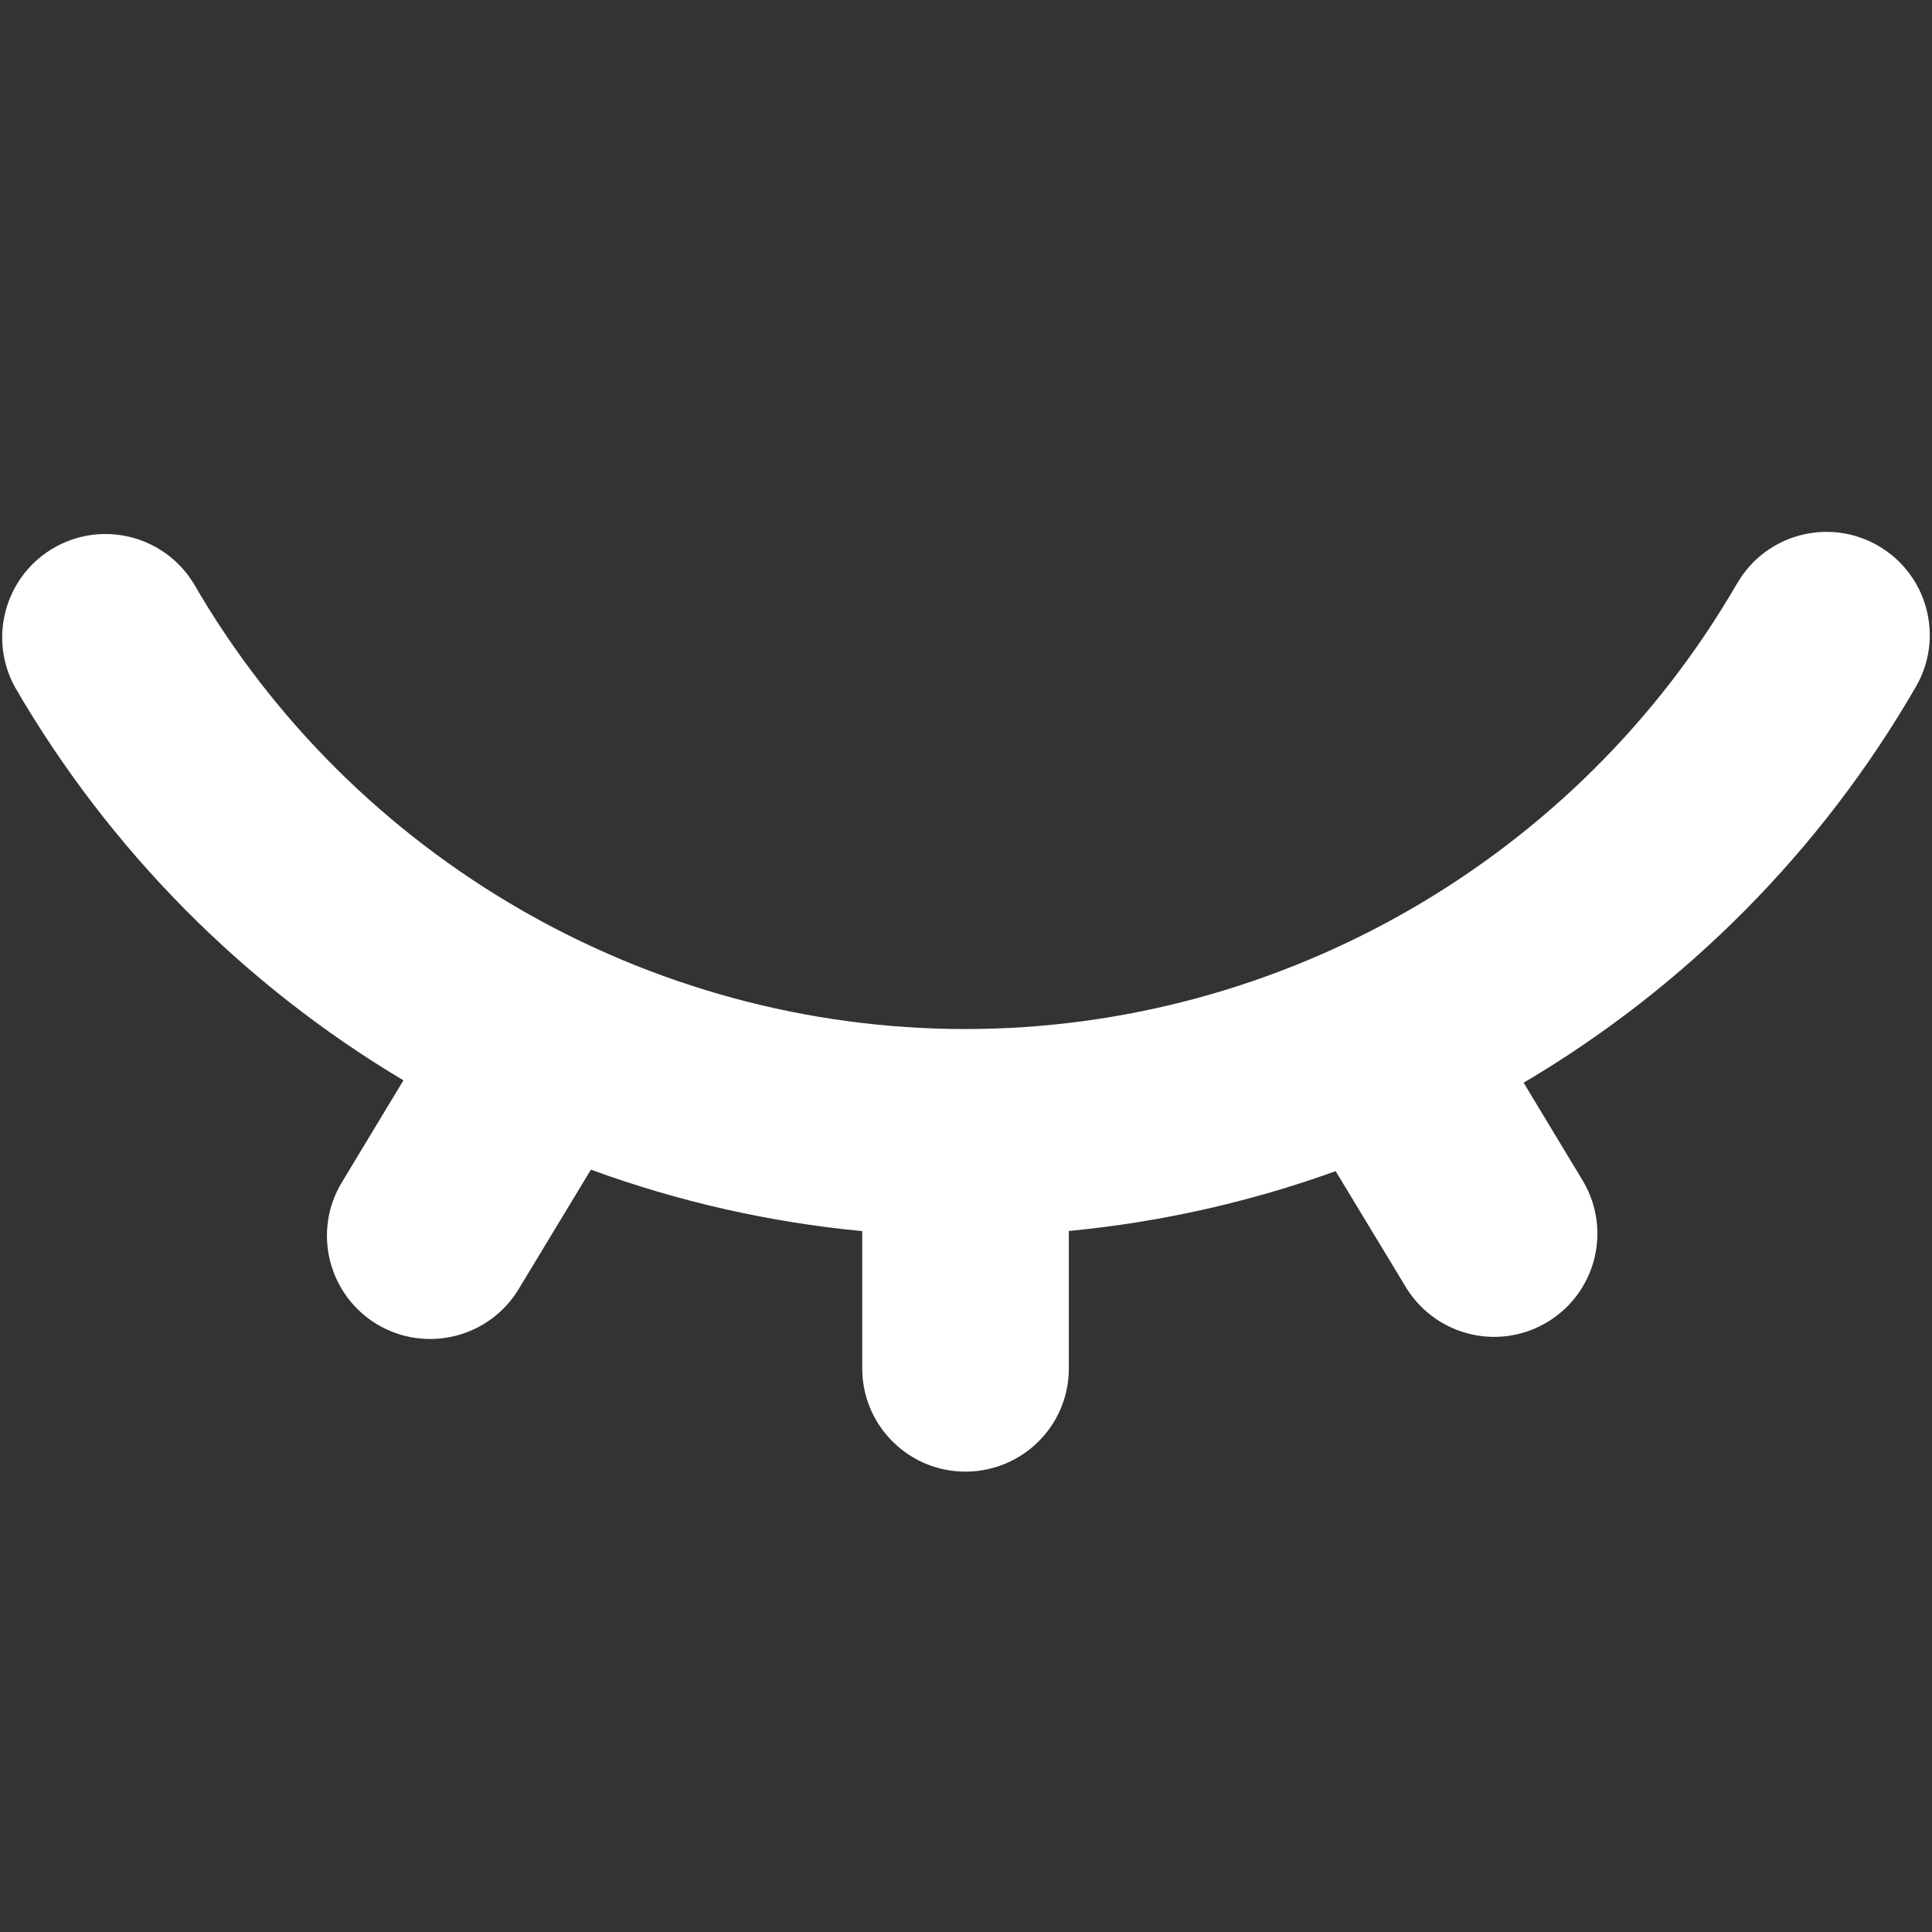 <?xml version="1.0" encoding="utf-8"?>
<!-- Generator: Adobe Illustrator 16.0.0, SVG Export Plug-In . SVG Version: 6.00 Build 0)  -->
<!DOCTYPE svg PUBLIC "-//W3C//DTD SVG 1.1//EN" "http://www.w3.org/Graphics/SVG/1.1/DTD/svg11.dtd">
<svg version="1.1" id="图层_1" xmlns="http://www.w3.org/2000/svg" xmlns:xlink="http://www.w3.org/1999/xlink" x="0px" y="0px"
	 width="27px" height="27px" viewBox="0 0 27 27" enable-background="new 0 0 27 27" xml:space="preserve">
<rect x="0" y="0" width="27" height="27" fill="#333333" stroke="none"/>
<path fill="#FFFFFF" d="M26.248,7.627c-0.689-0.399-1.574-0.163-1.971,0.527c0,0-0.002,0.001-0.002,0.001
	c-2.221,3.841-6.355,6.226-10.785,6.226c-4.431,0-8.559-2.384-10.781-6.222C2.295,7.477,1.408,7.259,0.726,7.672
	c-0.662,0.402-0.89,1.255-0.515,1.934c1.313,2.262,3.18,4.152,5.427,5.492l-0.861,1.426c-0.412,0.682-0.193,1.568,0.49,1.982
	c0.683,0.41,1.57,0.191,1.982-0.492l1.009-1.668c1.222,0.447,2.496,0.736,3.792,0.859v1.941c0.013,0.799,0.67,1.434,1.468,1.42
	c0.779-0.014,1.408-0.641,1.419-1.42v-1.943c1.273-0.121,2.525-0.402,3.729-0.836l0.996,1.646c0.428,0.672,1.318,0.873,1.992,0.445
	c0.652-0.414,0.863-1.268,0.477-1.938l-0.838-1.389c2.273-1.342,4.162-3.249,5.482-5.534C27.174,8.909,26.938,8.026,26.248,7.627z"
	/>
</svg>
